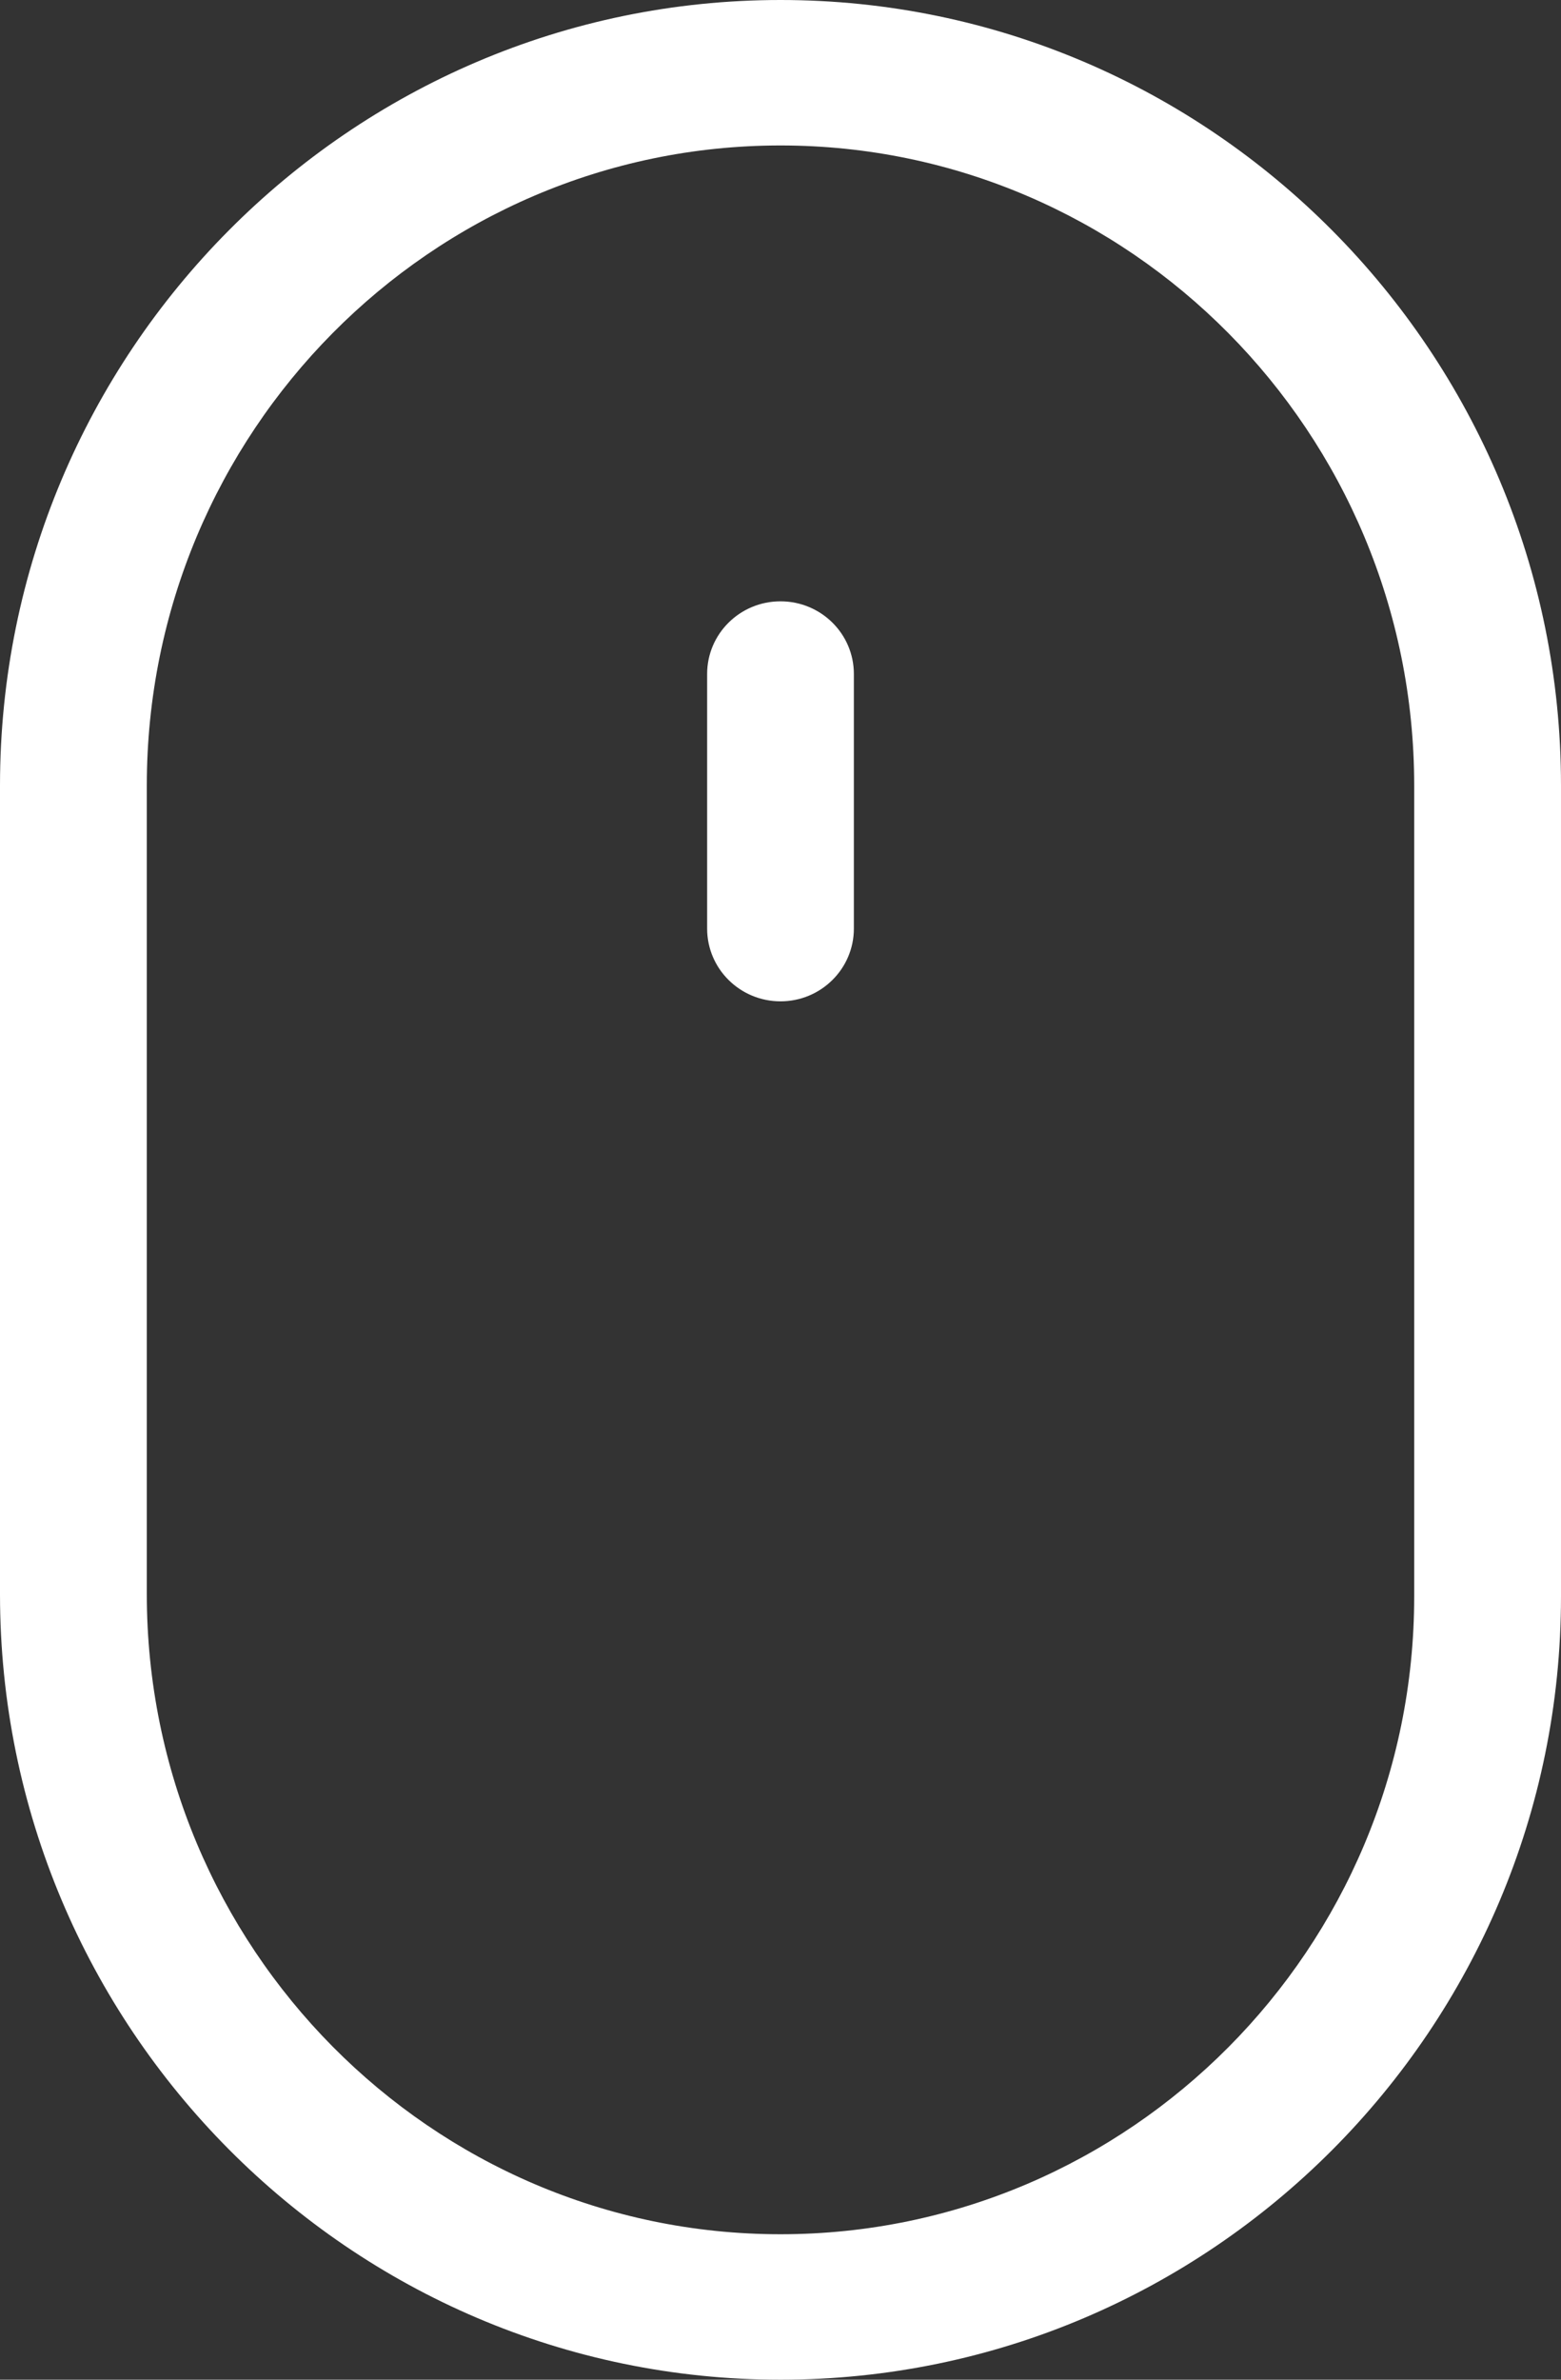 <svg xmlns="http://www.w3.org/2000/svg" width="21" height="32">
    <rect width="100%" height="100%" fill="#333333" stroke="none"/>
    <path fill="#FFF" fill-rule="evenodd" d="M10.5 32C4.71 32 0 27.261 0 21.437V10.563C0 4.739 4.71 0 10.5 0 16.289 0 21 4.739 21 10.563v10.906C21 27.276 16.289 32 10.5 32zm8.525-21.437c0-4.746-3.824-8.607-8.525-8.607-4.701 0-8.525 3.861-8.525 8.607v10.873c0 4.747 3.824 8.608 8.525 8.608 4.701 0 8.525-3.847 8.525-8.575V10.563zM10.5 13.465c-.545 0-.987-.438-.987-.978V9.063c0-.54.442-.977.987-.977.545 0 .987.437.987.977v3.424c0 .54-.442.978-.987.978z"/>
</svg>
